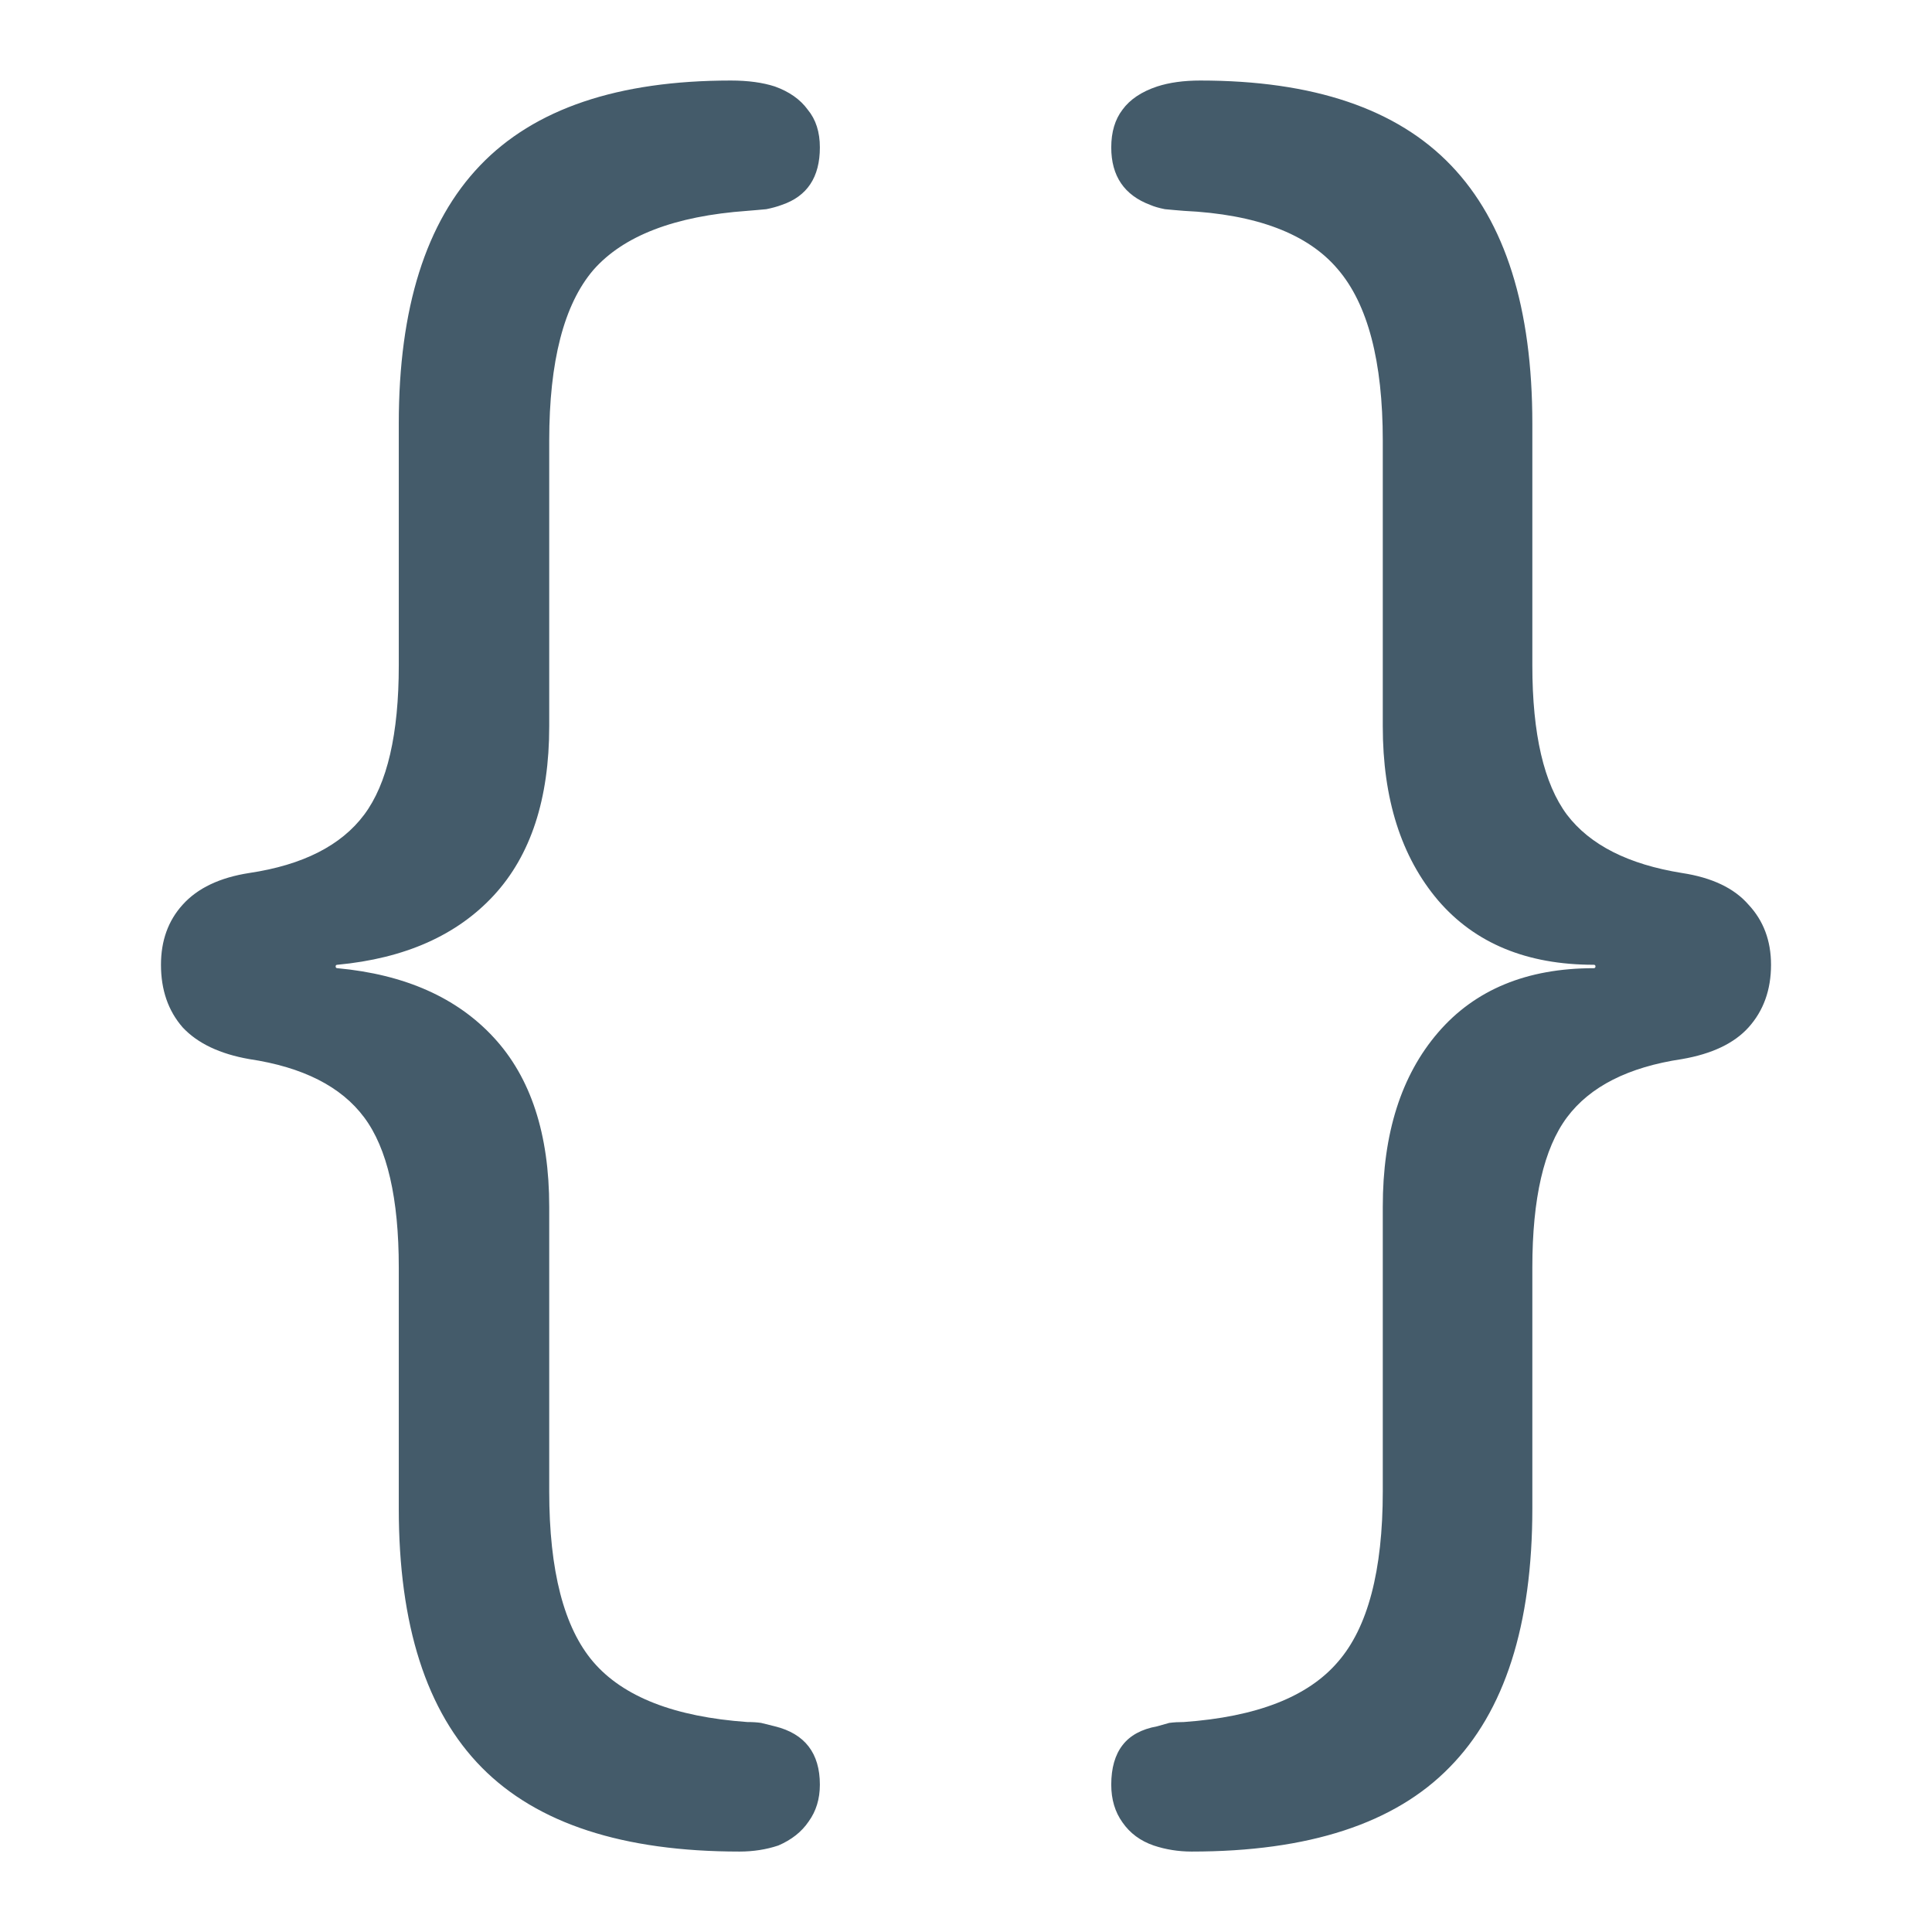 <svg width="22" height="22" viewBox="0 0 22 22" fill="none" xmlns="http://www.w3.org/2000/svg">
<path d="M1.833 10.986C1.833 11.272 1.915 11.51 2.08 11.699C2.25 11.881 2.503 12.001 2.838 12.06C3.448 12.151 3.885 12.372 4.147 12.724C4.41 13.076 4.541 13.645 4.541 14.433L4.541 17.177C4.541 18.506 4.856 19.489 5.486 20.127C6.116 20.765 7.094 21.084 8.42 21.084C8.578 21.084 8.726 21.061 8.863 21.015C9.014 20.95 9.129 20.859 9.208 20.742C9.293 20.625 9.336 20.485 9.336 20.322C9.336 19.964 9.165 19.742 8.824 19.658C8.772 19.645 8.719 19.632 8.667 19.619C8.621 19.612 8.568 19.609 8.509 19.609C7.682 19.55 7.098 19.323 6.756 18.925C6.422 18.535 6.254 17.887 6.254 16.982L6.254 13.74C6.254 12.913 6.044 12.271 5.624 11.816C5.204 11.36 4.61 11.096 3.842 11.025C3.829 11.025 3.822 11.018 3.822 11.005C3.822 10.992 3.829 10.986 3.842 10.986C4.61 10.914 5.204 10.65 5.624 10.195C6.044 9.739 6.254 9.098 6.254 8.271V5.019C6.254 4.114 6.422 3.466 6.756 3.075C7.098 2.685 7.682 2.46 8.509 2.401C8.588 2.395 8.66 2.388 8.726 2.382C8.791 2.369 8.85 2.353 8.903 2.333C9.192 2.235 9.336 2.017 9.336 1.679C9.336 1.503 9.29 1.36 9.198 1.249C9.113 1.132 8.988 1.044 8.824 0.985C8.686 0.94 8.519 0.917 8.322 0.917C7.035 0.917 6.084 1.239 5.467 1.884C4.85 2.528 4.541 3.508 4.541 4.823L4.541 7.577C4.541 8.359 4.41 8.925 4.147 9.277C3.885 9.628 3.448 9.85 2.838 9.941C2.503 9.993 2.25 10.113 2.08 10.302C1.915 10.484 1.833 10.712 1.833 10.986ZM20.167 10.986C20.167 10.712 20.081 10.484 19.911 10.302C19.747 10.113 19.494 9.993 19.153 9.941C18.542 9.843 18.106 9.622 17.843 9.277C17.581 8.925 17.449 8.359 17.449 7.577V4.823C17.449 3.508 17.141 2.528 16.524 1.884C15.907 1.239 14.955 0.917 13.668 0.917C13.478 0.917 13.314 0.94 13.176 0.985C12.999 1.044 12.867 1.132 12.782 1.249C12.697 1.36 12.654 1.503 12.654 1.679C12.654 2.004 12.802 2.222 13.097 2.333C13.143 2.353 13.199 2.369 13.265 2.382C13.33 2.388 13.402 2.395 13.481 2.401C14.308 2.44 14.893 2.662 15.234 3.066C15.575 3.463 15.746 4.114 15.746 5.019L15.746 8.271C15.746 9.098 15.956 9.758 16.376 10.253C16.796 10.742 17.387 10.986 18.148 10.986C18.161 10.986 18.168 10.992 18.168 11.005C18.168 11.018 18.161 11.025 18.148 11.025C17.387 11.025 16.796 11.269 16.376 11.757C15.956 12.245 15.746 12.906 15.746 13.74V16.982C15.746 17.887 15.575 18.535 15.234 18.925C14.893 19.323 14.308 19.55 13.481 19.609C13.422 19.609 13.366 19.612 13.314 19.619C13.268 19.632 13.222 19.645 13.176 19.658C12.999 19.69 12.867 19.762 12.782 19.873C12.697 19.983 12.654 20.133 12.654 20.322C12.654 20.491 12.697 20.634 12.782 20.752C12.867 20.875 12.986 20.963 13.137 21.015C13.274 21.061 13.419 21.084 13.57 21.084C14.902 21.084 15.88 20.765 16.504 20.127C17.134 19.489 17.449 18.506 17.449 17.177V14.433C17.449 13.645 17.581 13.076 17.843 12.724C18.106 12.372 18.542 12.151 19.153 12.06C19.494 12.001 19.747 11.881 19.911 11.699C20.081 11.51 20.167 11.272 20.167 10.986Z" fill="#445B6A"/>
</svg>
